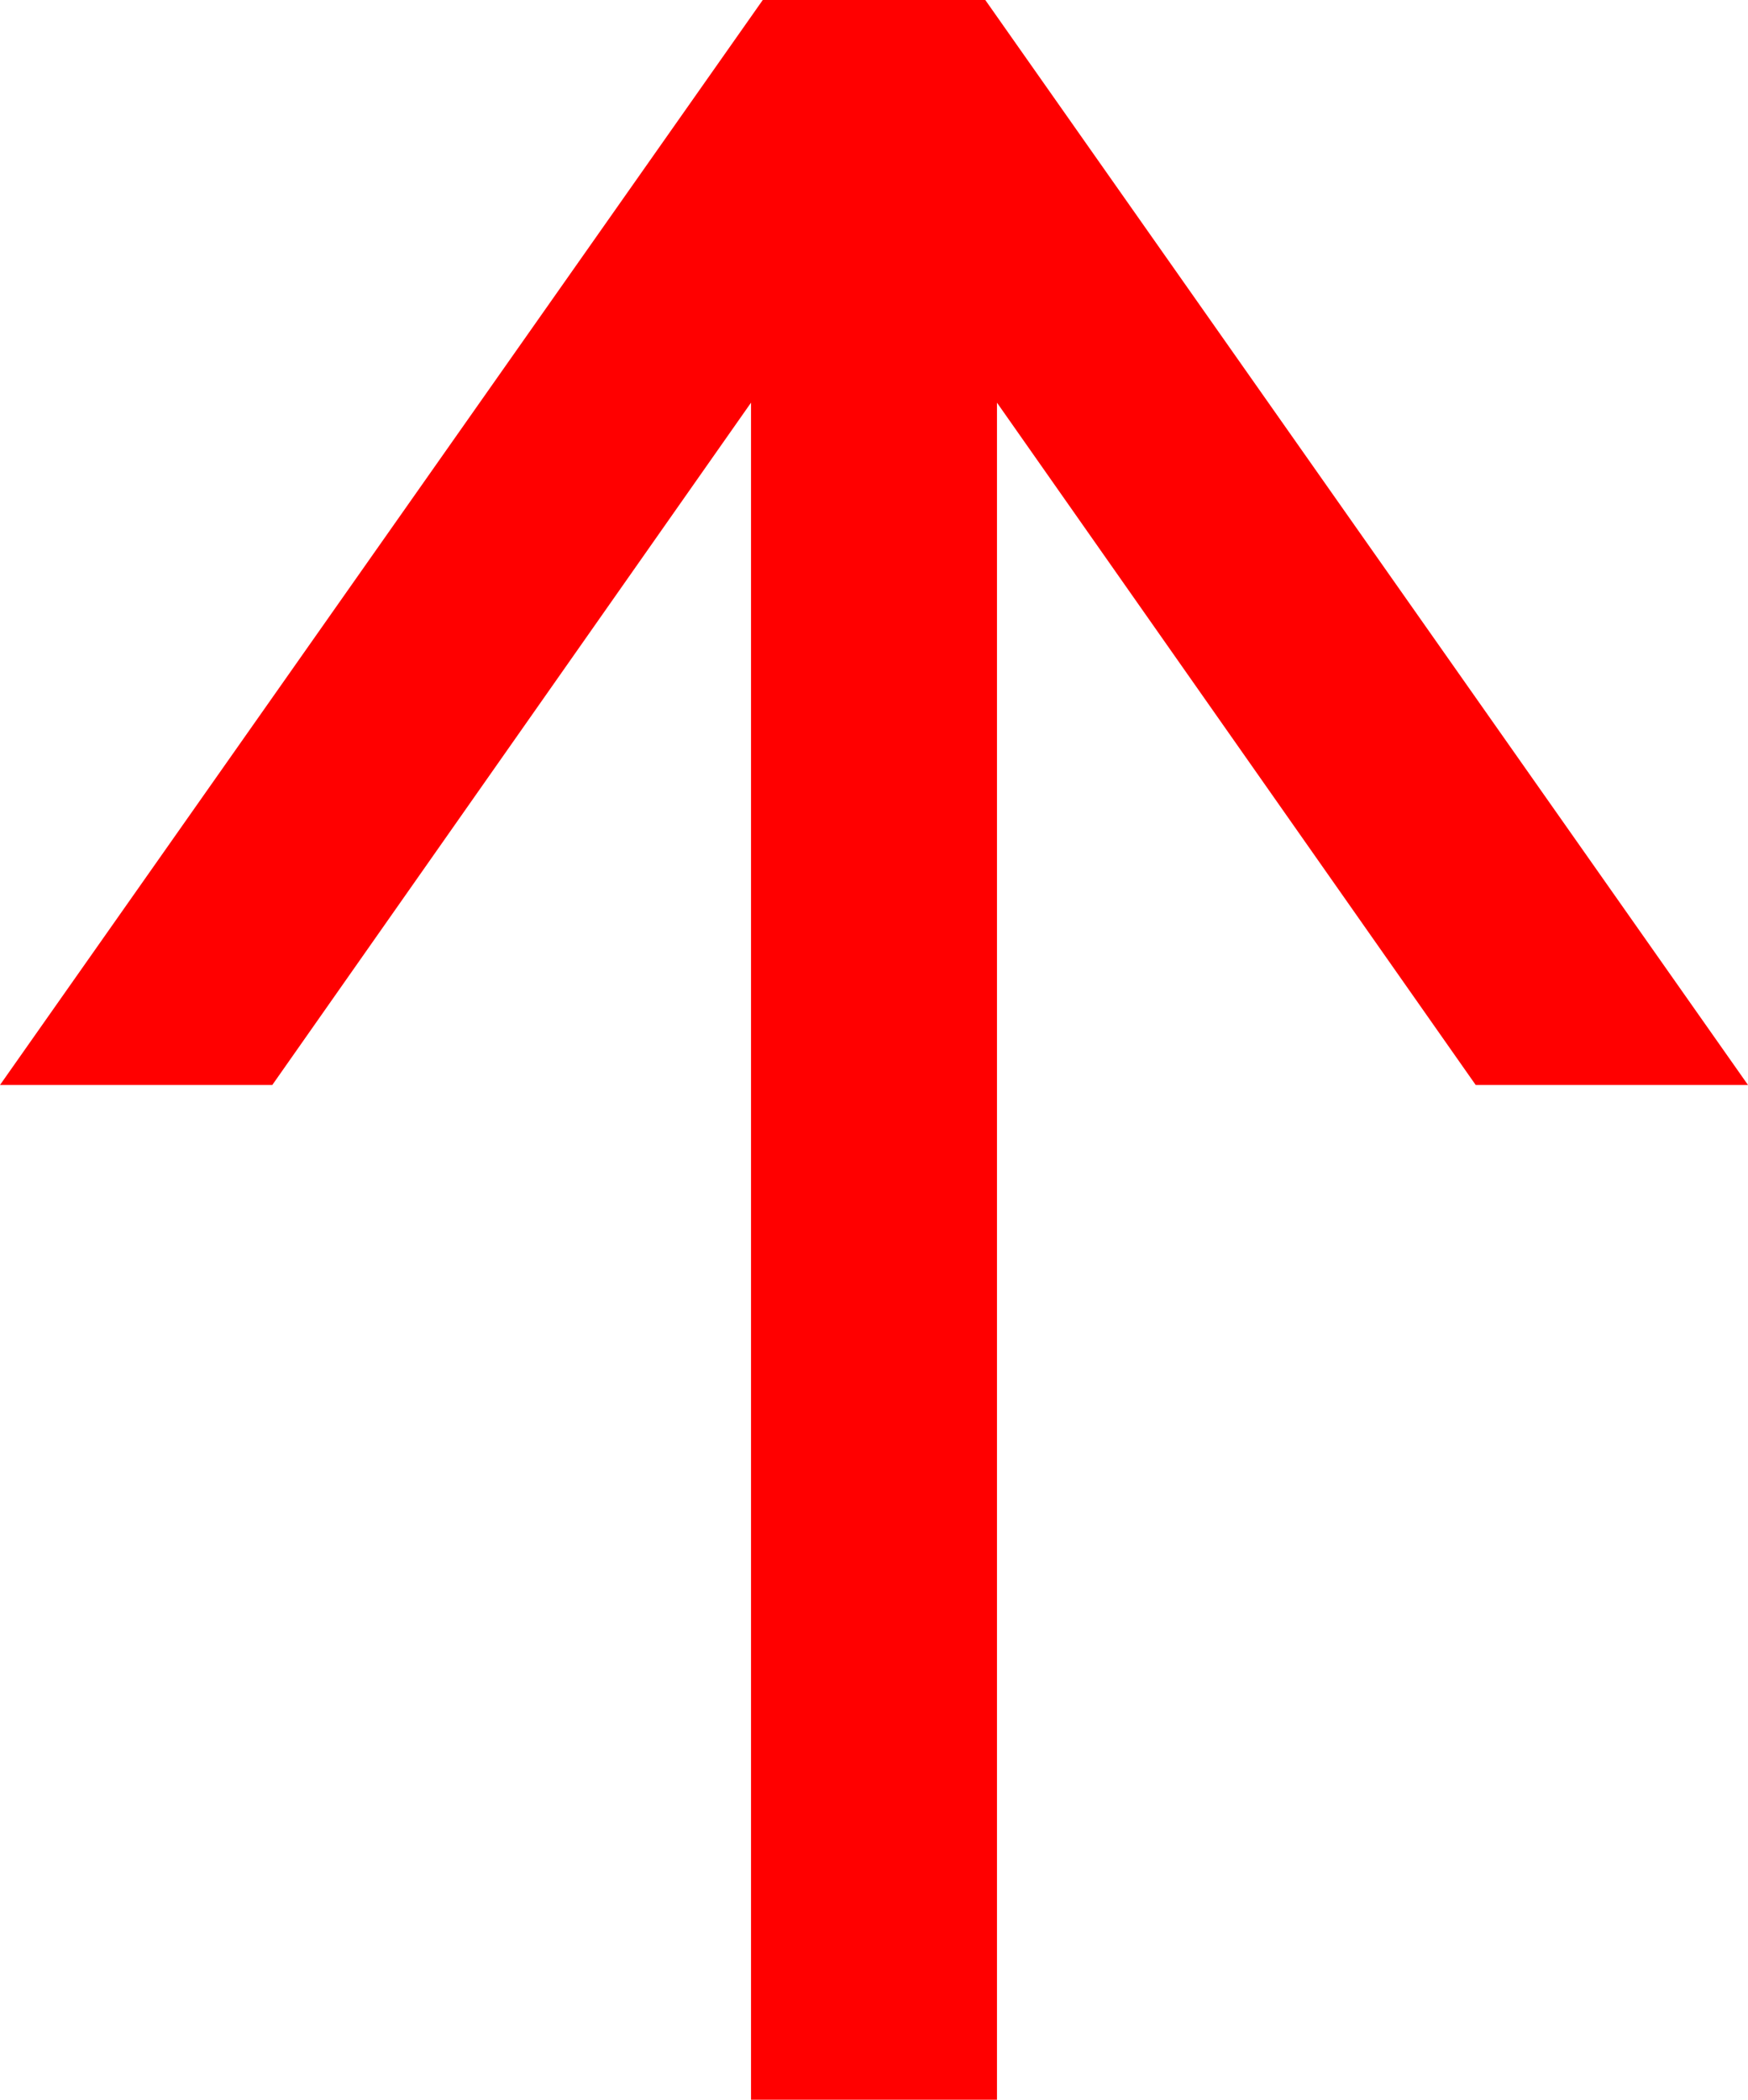 <?xml version="1.0" encoding="utf-8"?>
<!DOCTYPE svg PUBLIC "-//W3C//DTD SVG 1.1//EN" "http://www.w3.org/Graphics/SVG/1.1/DTD/svg11.dtd">
<svg width="34.98" height="42.012" xmlns="http://www.w3.org/2000/svg" xmlns:xlink="http://www.w3.org/1999/xlink" xmlns:xml="http://www.w3.org/XML/1998/namespace" version="1.1">
  <g>
    <g>
      <path style="fill:#FF0000;fill-opacity:1" d="M15.264,0L19.717,0 34.98,21.709 29.531,21.709 19.951,8.057 19.951,42.012 15.029,42.012 15.029,8.057 5.449,21.709 0,21.709 15.264,0z" />
    </g>
  </g>
</svg>